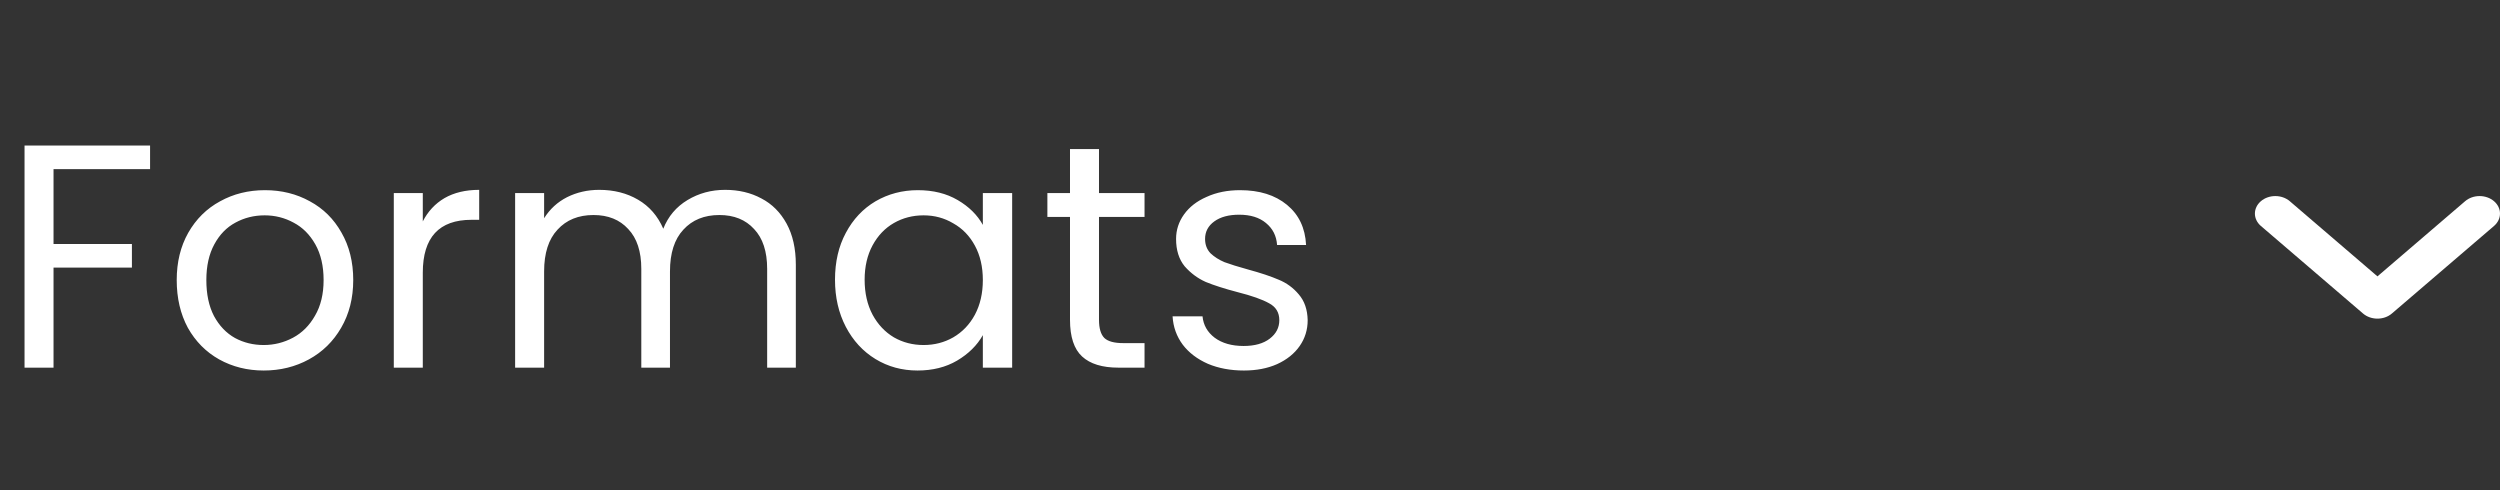 <svg width="102" height="20" viewBox="0 0 102 20" fill="none" xmlns="http://www.w3.org/2000/svg">
<rect x="0" y="0" width="102" height="20" fill="#333333" stroke="none"/>
<path d="M6.123 5.939V6.901H2.184V9.956H5.382V10.918H2.184V15H1.001V5.939H6.123ZM10.759 15.117C10.091 15.117 9.485 14.965 8.939 14.662C8.401 14.359 7.977 13.93 7.665 13.375C7.361 12.812 7.21 12.162 7.21 11.425C7.21 10.697 7.366 10.056 7.678 9.501C7.998 8.938 8.432 8.509 8.978 8.214C9.524 7.911 10.135 7.759 10.811 7.759C11.487 7.759 12.098 7.911 12.644 8.214C13.19 8.509 13.619 8.933 13.931 9.488C14.251 10.043 14.412 10.688 14.412 11.425C14.412 12.162 14.247 12.812 13.918 13.375C13.597 13.93 13.159 14.359 12.605 14.662C12.05 14.965 11.435 15.117 10.759 15.117ZM10.759 14.077C11.183 14.077 11.582 13.977 11.955 13.778C12.327 13.579 12.626 13.28 12.852 12.881C13.086 12.482 13.203 11.997 13.203 11.425C13.203 10.853 13.09 10.368 12.865 9.969C12.639 9.57 12.345 9.276 11.981 9.085C11.617 8.886 11.222 8.786 10.798 8.786C10.364 8.786 9.966 8.886 9.602 9.085C9.246 9.276 8.96 9.57 8.744 9.969C8.527 10.368 8.419 10.853 8.419 11.425C8.419 12.006 8.523 12.495 8.731 12.894C8.947 13.293 9.233 13.592 9.589 13.791C9.944 13.982 10.334 14.077 10.759 14.077ZM17.25 9.033C17.458 8.626 17.753 8.309 18.134 8.084C18.524 7.859 18.997 7.746 19.551 7.746V8.968H19.239C17.913 8.968 17.25 9.687 17.25 11.126V15H16.067V7.876H17.25V9.033ZM29.584 7.746C30.139 7.746 30.633 7.863 31.066 8.097C31.499 8.322 31.841 8.665 32.093 9.124C32.344 9.583 32.47 10.142 32.47 10.801V15H31.3V10.97C31.3 10.259 31.122 9.718 30.767 9.345C30.42 8.964 29.948 8.773 29.35 8.773C28.735 8.773 28.245 8.972 27.881 9.371C27.517 9.761 27.335 10.329 27.335 11.074V15H26.165V10.97C26.165 10.259 25.987 9.718 25.632 9.345C25.285 8.964 24.813 8.773 24.215 8.773C23.599 8.773 23.11 8.972 22.746 9.371C22.382 9.761 22.2 10.329 22.2 11.074V15H21.017V7.876H22.2V8.903C22.434 8.53 22.746 8.244 23.136 8.045C23.535 7.846 23.972 7.746 24.449 7.746C25.047 7.746 25.576 7.88 26.035 8.149C26.494 8.418 26.837 8.812 27.062 9.332C27.261 8.829 27.59 8.439 28.05 8.162C28.509 7.885 29.02 7.746 29.584 7.746ZM34.068 11.412C34.068 10.684 34.216 10.047 34.51 9.501C34.805 8.946 35.208 8.517 35.719 8.214C36.239 7.911 36.816 7.759 37.448 7.759C38.072 7.759 38.614 7.893 39.073 8.162C39.533 8.431 39.875 8.769 40.1 9.176V7.876H41.296V15H40.1V13.674C39.866 14.09 39.515 14.437 39.047 14.714C38.588 14.983 38.051 15.117 37.435 15.117C36.803 15.117 36.231 14.961 35.719 14.649C35.208 14.337 34.805 13.899 34.51 13.336C34.216 12.773 34.068 12.131 34.068 11.412ZM40.1 11.425C40.1 10.888 39.992 10.42 39.775 10.021C39.559 9.622 39.264 9.319 38.891 9.111C38.527 8.894 38.124 8.786 37.682 8.786C37.24 8.786 36.837 8.89 36.473 9.098C36.109 9.306 35.819 9.609 35.602 10.008C35.386 10.407 35.277 10.875 35.277 11.412C35.277 11.958 35.386 12.435 35.602 12.842C35.819 13.241 36.109 13.548 36.473 13.765C36.837 13.973 37.24 14.077 37.682 14.077C38.124 14.077 38.527 13.973 38.891 13.765C39.264 13.548 39.559 13.241 39.775 12.842C39.992 12.435 40.1 11.962 40.1 11.425ZM44.839 8.851V13.05C44.839 13.397 44.912 13.644 45.059 13.791C45.207 13.93 45.462 13.999 45.827 13.999H46.697V15H45.632C44.973 15 44.479 14.848 44.15 14.545C43.82 14.242 43.656 13.743 43.656 13.05V8.851H42.733V7.876H43.656V6.082H44.839V7.876H46.697V8.851H44.839ZM50.753 15.117C50.207 15.117 49.717 15.026 49.284 14.844C48.85 14.653 48.508 14.393 48.257 14.064C48.005 13.726 47.867 13.34 47.841 12.907H49.063C49.097 13.262 49.262 13.553 49.557 13.778C49.86 14.003 50.255 14.116 50.74 14.116C51.191 14.116 51.546 14.016 51.806 13.817C52.066 13.618 52.196 13.366 52.196 13.063C52.196 12.751 52.057 12.521 51.78 12.374C51.502 12.218 51.074 12.066 50.493 11.919C49.964 11.78 49.531 11.642 49.193 11.503C48.864 11.356 48.578 11.143 48.335 10.866C48.101 10.58 47.984 10.207 47.984 9.748C47.984 9.384 48.092 9.05 48.309 8.747C48.526 8.444 48.833 8.205 49.232 8.032C49.63 7.85 50.086 7.759 50.597 7.759C51.386 7.759 52.023 7.958 52.508 8.357C52.993 8.756 53.253 9.302 53.288 9.995H52.105C52.079 9.622 51.927 9.323 51.65 9.098C51.381 8.873 51.017 8.76 50.558 8.76C50.133 8.76 49.795 8.851 49.544 9.033C49.292 9.215 49.167 9.453 49.167 9.748C49.167 9.982 49.24 10.177 49.388 10.333C49.544 10.48 49.734 10.602 49.96 10.697C50.194 10.784 50.514 10.883 50.922 10.996C51.433 11.135 51.849 11.273 52.17 11.412C52.49 11.542 52.764 11.741 52.989 12.01C53.223 12.279 53.344 12.63 53.353 13.063C53.353 13.453 53.245 13.804 53.028 14.116C52.811 14.428 52.504 14.675 52.105 14.857C51.715 15.03 51.264 15.117 50.753 15.117Z" fill="white"/>
<path fill-rule="evenodd" clip-rule="evenodd" d="M97 11.276L100.577 8.209C100.903 7.93 101.43 7.93 101.756 8.209C102.081 8.488 102.081 8.94 101.756 9.219L97.589 12.791C97.264 13.07 96.736 13.07 96.411 12.791L92.244 9.219C91.919 8.94 91.919 8.488 92.244 8.209C92.57 7.93 93.097 7.93 93.423 8.209L97 11.276Z" fill="white"/>
</svg>
